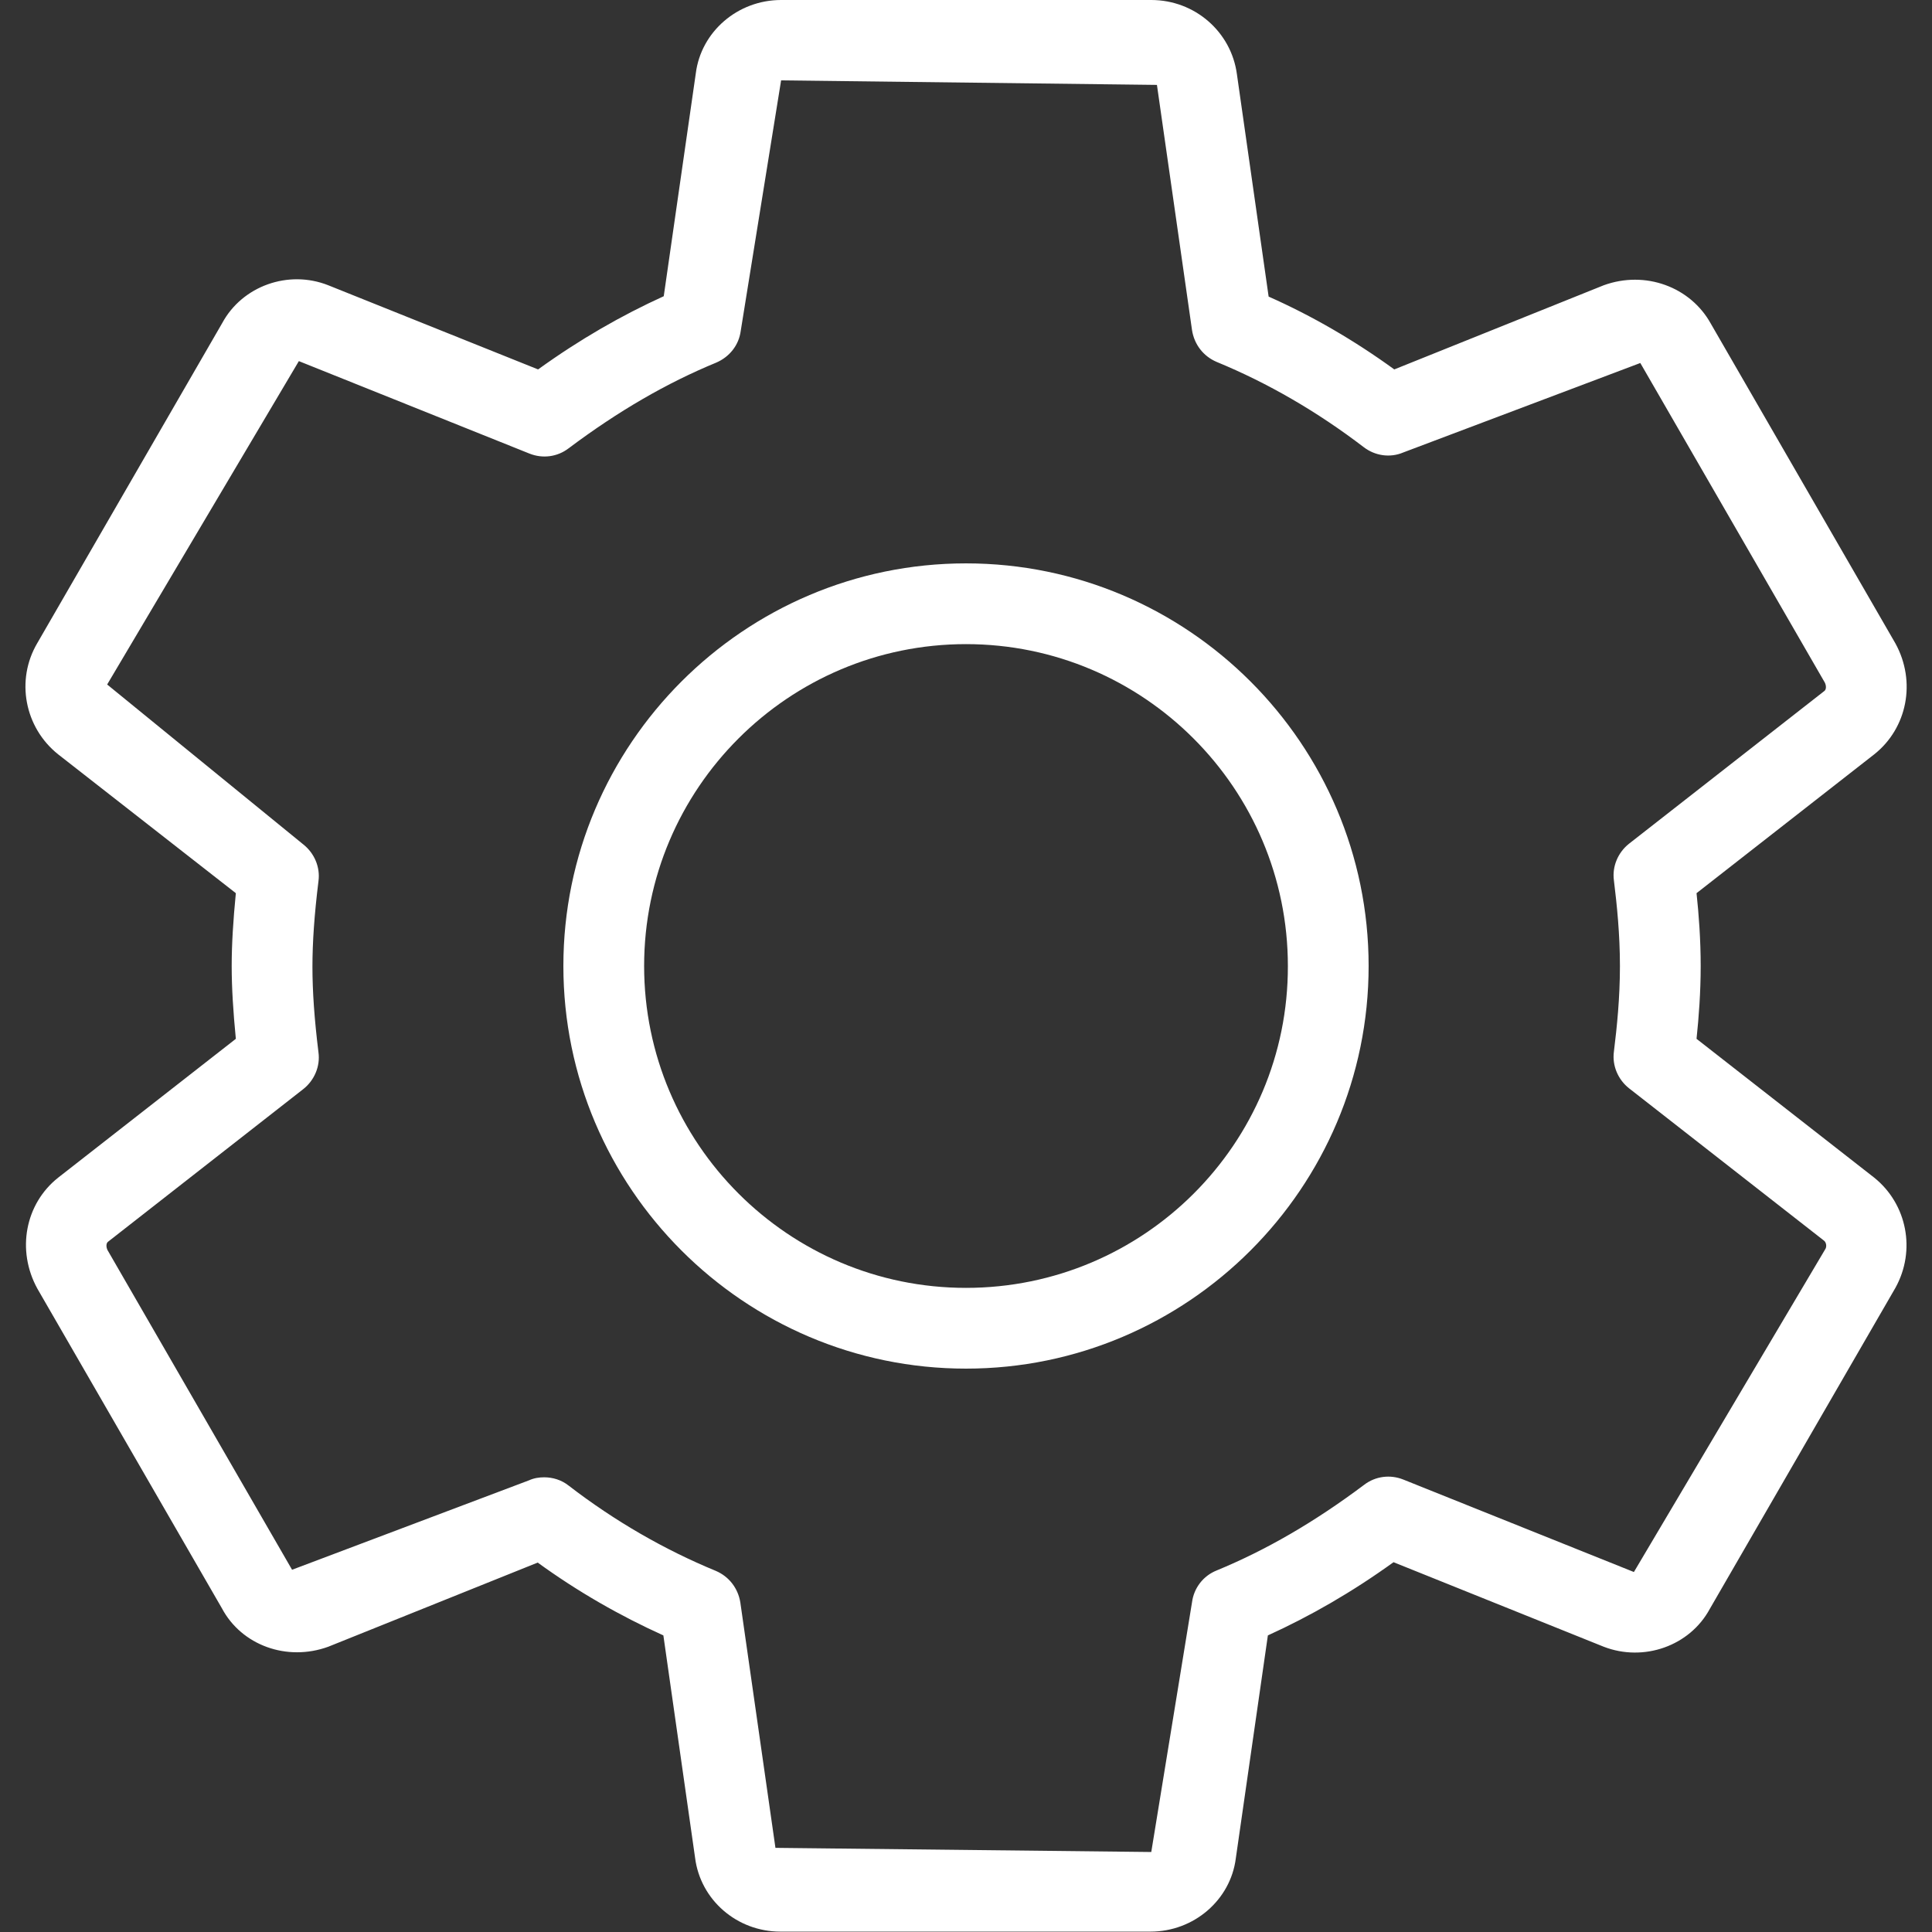 <?xml version="1.0" encoding="utf-8"?>
<!-- Generator: Adobe Illustrator 25.4.1, SVG Export Plug-In . SVG Version: 6.00 Build 0)  -->
<svg version="1.1" id="Layer_1" xmlns="http://www.w3.org/2000/svg" xmlns:xlink="http://www.w3.org/1999/xlink" x="0px" y="0px"
	 viewBox="0 0 512 512" style="enable-background:new 0 0 512 512;" xml:space="preserve">
<rect x="0" y="0" width="512" height="512" fill="#333333" stroke="none"/>
<style type="text/css">
	.st0{fill:#FFFFFF;}
</style>
<g>
	<path class="st0" d="M496.7,312.1l-47.1-36.8c0.6-5.7,1.1-12.3,1.1-19.3c0-7-0.5-13.7-1.1-19.3l47.1-36.8
		c8.7-6.9,11.2-19.2,5.6-29.4l-48.9-84.7C448,76,436,71.6,425,75.6l-55.5,22.3c-10.6-7.7-21.8-14.2-33.3-19.3l-8.4-58.9
		C326.3,8.4,316.6,0,305.1,0H207c-11.5,0-21.2,8.4-22.6,19.4l-8.5,59.1c-11.2,5.1-22.2,11.4-33.3,19.4L87,75.6
		c-10.6-4.2-22.8,0.2-28.1,10l-49,84.8c-5.8,9.8-3.4,22.4,5.5,29.5l47.1,36.8c-0.7,7.2-1.1,13.5-1.1,19.3s0.4,12.1,1.1,19.3
		l-47.1,36.8c-8.7,6.9-11.1,19.2-5.5,29.4l48.9,84.7C64,436,76,440.4,87,436.4l55.5-22.3c10.6,7.7,21.8,14.1,33.3,19.3l8.4,58.9
		c1.4,11.2,11.1,19.6,22.6,19.6h98.1c11.5,0,21.2-8.4,22.6-19.4l8.5-59.1c11.2-5.1,22.2-11.4,33.3-19.4l55.7,22.4
		c10.6,4.1,22.8-0.2,28.1-10l49.2-85.1C507.8,331.4,505.4,319.1,496.7,312.1z M483.8,330.9l-50.8,85.7l-61.1-24.5
		c-3.5-1.4-7.4-0.9-10.4,1.4c-13.2,9.9-26,17.3-39.1,22.7c-3.5,1.4-6,4.6-6.5,8.4l-10.8,66.2l-99.6-1.1l-9.3-65
		c-0.6-3.8-3-6.9-6.5-8.4c-13.6-5.6-26.8-13.2-39-22.6c-1.9-1.5-4.2-2.2-6.5-2.2c-1.3,0-2.7,0.2-4,0.8l-62.8,23.7l-48.9-84.7
		c-0.4-0.8-0.4-1.8,0.1-2.2l51.8-40.5c2.9-2.3,4.5-6,4-9.7c-1.1-8.9-1.6-16.2-1.6-22.7s0.5-13.8,1.6-22.7c0.5-3.7-1.1-7.4-4-9.7
		l-52-42.4l50.8-85.7l61.1,24.5c3.5,1.4,7.4,0.9,10.4-1.4c13.2-9.9,26-17.3,39.1-22.7c3.5-1.5,6-4.6,6.5-8.4L207,21.3l99.6,1.2
		l9.3,65c0.6,3.8,3,6.9,6.5,8.4c13.6,5.6,26.7,13.2,39,22.6c3,2.3,7,2.9,10.5,1.4l62.8-23.7l48.9,84.7c0.4,0.8,0.4,1.8-0.1,2.2
		l-51.8,40.5c-2.9,2.3-4.5,6-4,9.7c0.8,6.5,1.6,14.3,1.6,22.7c0,8.5-0.8,16.2-1.6,22.7c-0.5,3.7,1.1,7.4,4,9.7l51.7,40.4
		C484,329.3,484.1,330.3,483.8,330.9z"/>
	<path class="st0" d="M256,149.3c-58.8,0-106.7,47.9-106.7,106.7c0,58.8,47.9,106.7,106.7,106.7c58.8,0,106.7-47.9,106.7-106.7
		S314.8,149.3,256,149.3z M256,341.3c-47.1,0-85.3-38.3-85.3-85.3c0-47.1,38.3-85.3,85.3-85.3c47.1,0,85.3,38.3,85.3,85.3
		C341.4,303.1,303.1,341.3,256,341.3z"/>
</g>
</svg>

